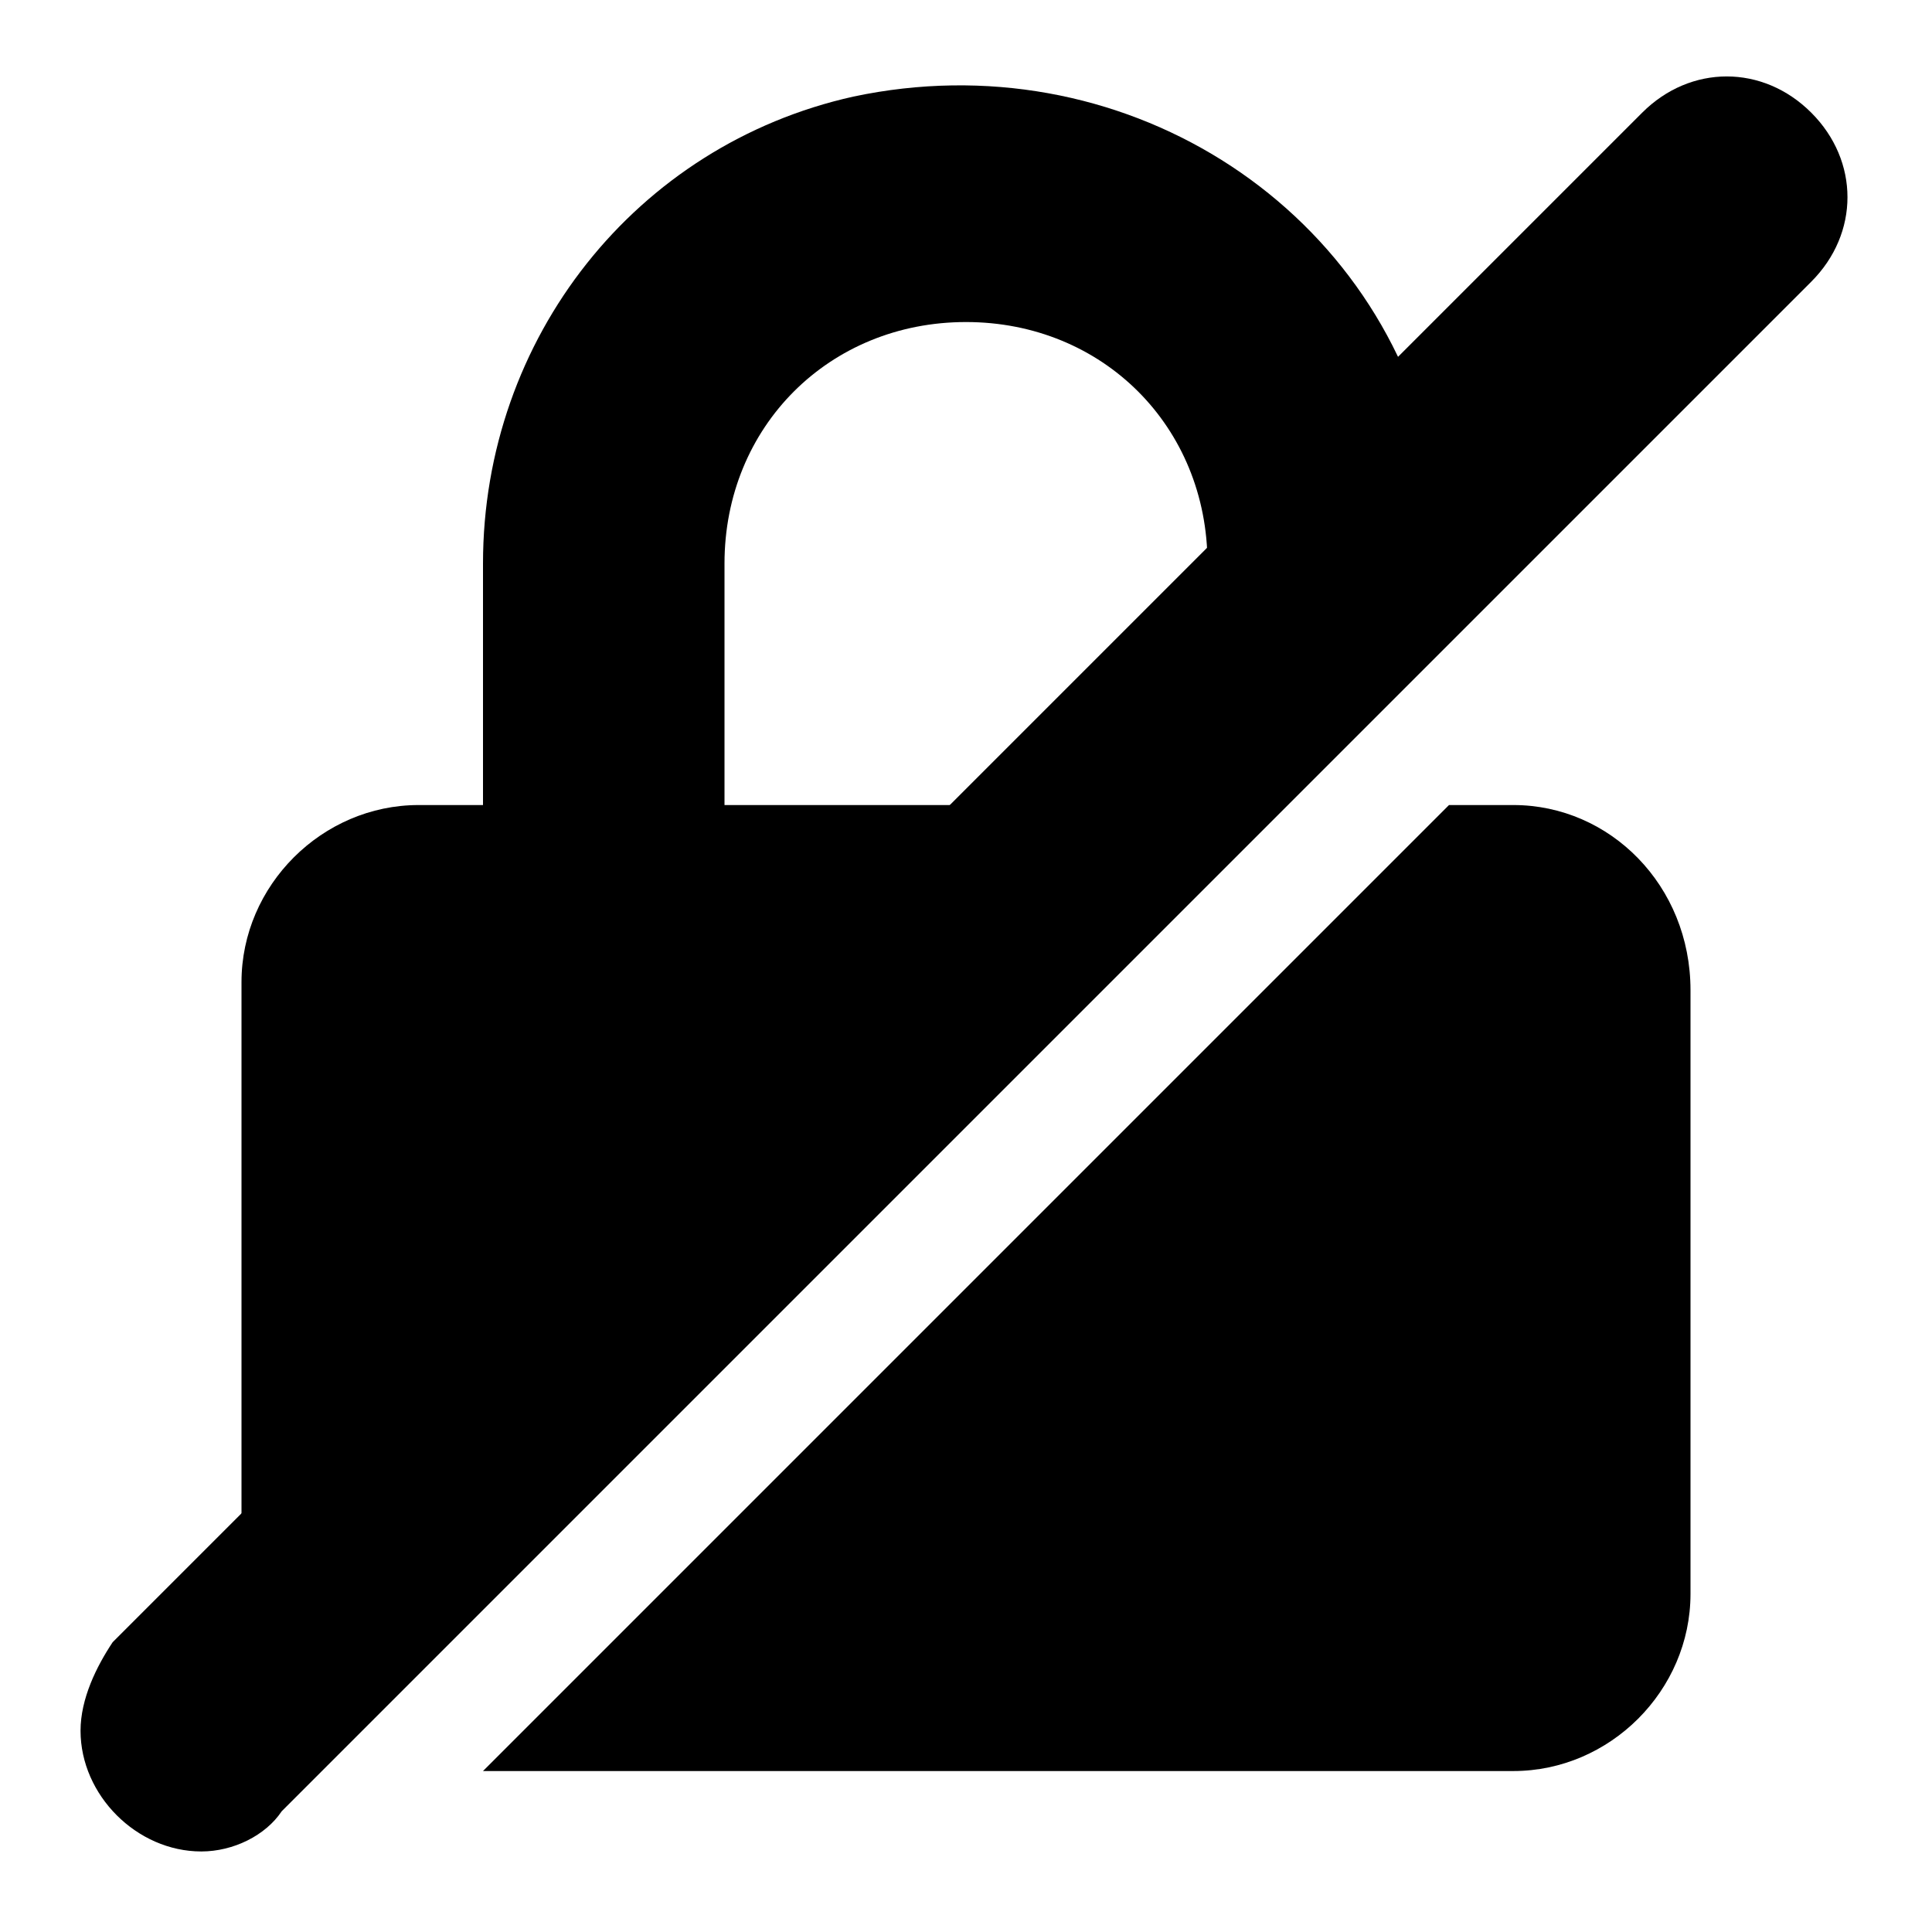 <svg width="16" height="16" viewBox="0 0 16 16" fill="none" xmlns="http://www.w3.org/2000/svg">
<path d="M6 6.667V4.667C6 3.533 6.867 2.667 8 2.667C9.133 2.667 10 3.533 10 4.667V5.667L11.867 3.8C11.4 1.667 9.267 0.333 7.067 0.8C5.267 1.2 4 2.8 4 4.667V6.667H3.467C2.667 6.667 2 7.333 2 8.133V13.133C2 13.267 2 13.4 2.067 13.533L9 6.667H6Z" fill="black"/>
<path d="M12 6.667H12.533C13.333 6.667 14 7.333 14 8.2V13.2C14 14 13.333 14.667 12.533 14.667H4L12 6.667Z" fill="black"/>
<path d="M1.667 15.333C1.133 15.333 0.667 14.867 0.667 14.333C0.667 14.067 0.8 13.8 0.933 13.6L13.6 0.933C14 0.533 14.6 0.533 15 0.933C15.4 1.333 15.4 1.933 15 2.333L2.333 15C2.2 15.2 1.933 15.333 1.667 15.333Z" fill="black"/>
</svg>
